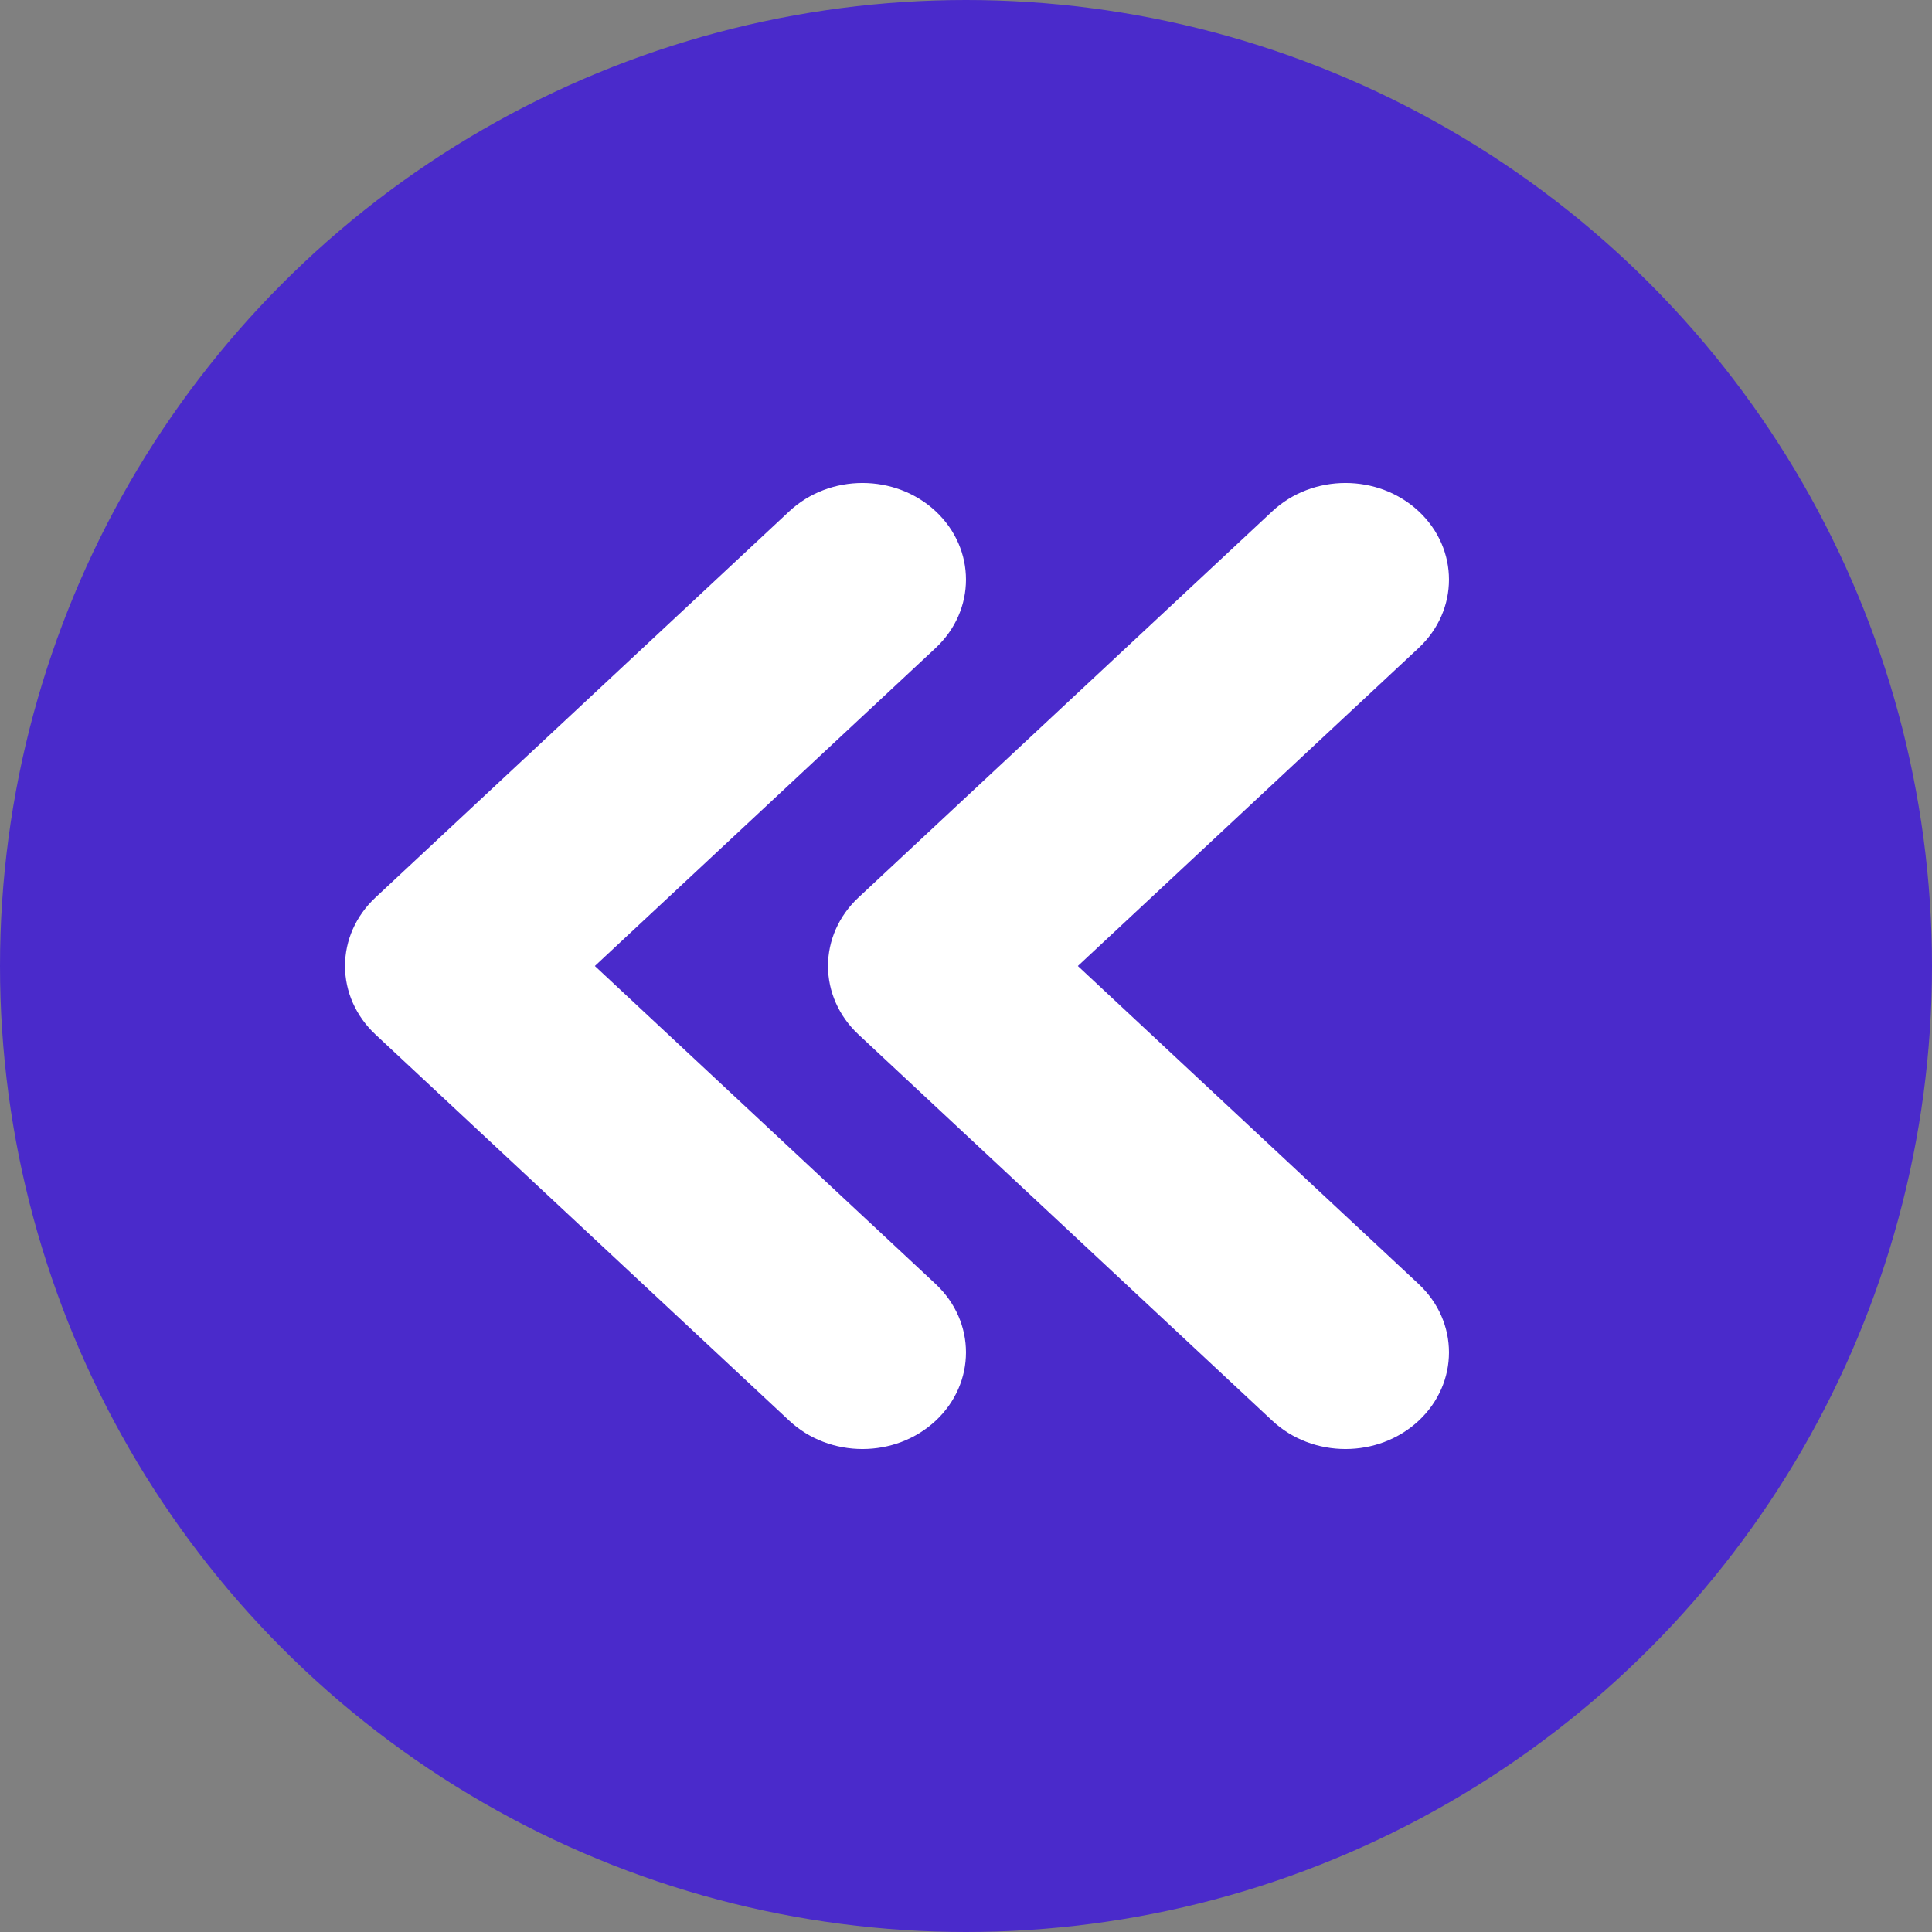 <svg width="28" height="28" viewBox="0 0 28 28" fill="none" xmlns="http://www.w3.org/2000/svg">
<rect x="0" y="0" width="28" height="28" fill="#808080" stroke="none"/>
<circle cx="14" cy="14" r="14" fill="#4A2ACB"/>
<path fill-rule="evenodd" clip-rule="evenodd" d="M20.561 7.41C21.146 7.957 21.146 8.843 20.561 9.39L15.621 14L20.561 18.61C21.146 19.157 21.146 20.043 20.561 20.59C19.975 21.137 19.025 21.137 18.439 20.59L12.439 14.99C12.158 14.727 12 14.371 12 14C12 13.629 12.158 13.273 12.439 13.01L18.439 7.41C19.025 6.863 19.975 6.863 20.561 7.41Z" fill="white"/>
<path fill-rule="evenodd" clip-rule="evenodd" d="M13.561 7.41C14.146 7.957 14.146 8.843 13.561 9.39L8.621 14L13.561 18.61C14.146 19.157 14.146 20.043 13.561 20.59C12.975 21.137 12.025 21.137 11.439 20.59L5.439 14.99C5.158 14.727 5 14.371 5 14C5 13.629 5.158 13.273 5.439 13.01L11.439 7.41C12.025 6.863 12.975 6.863 13.561 7.41Z" fill="white"/>
</svg>
